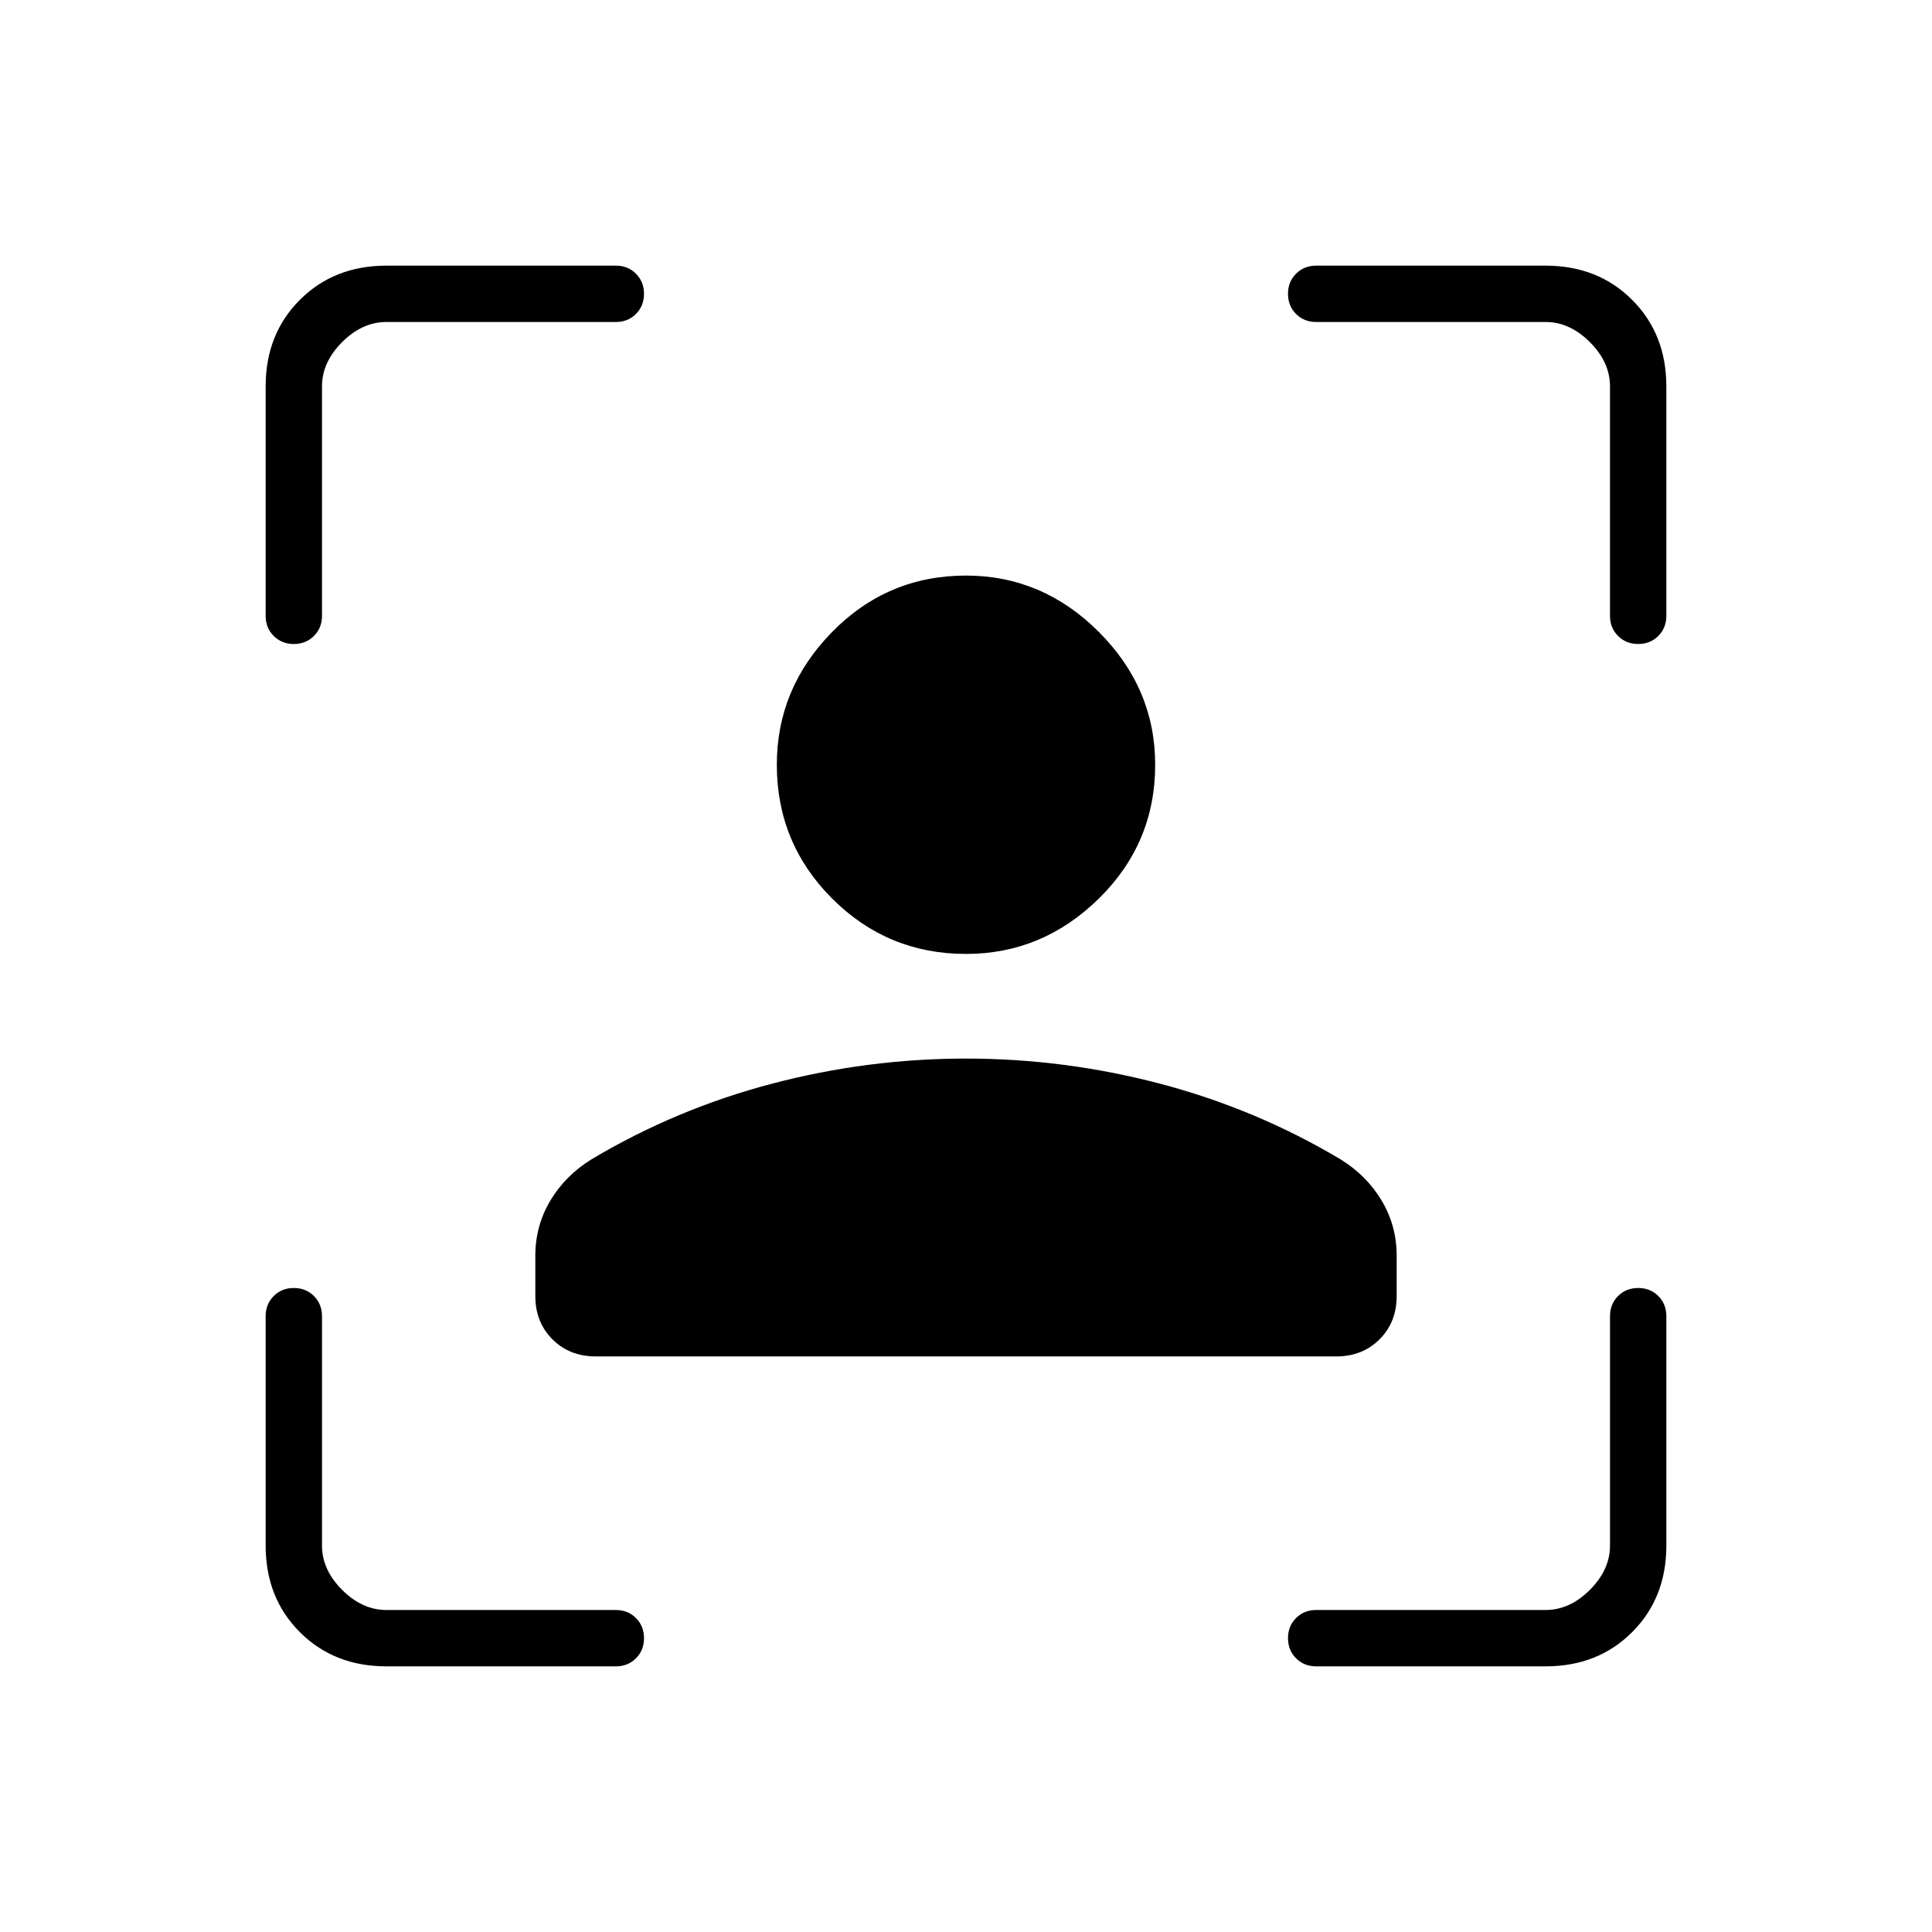 <svg xmlns="http://www.w3.org/2000/svg" height="24" viewBox="0 -960 960 960" width="24"><path d="M480-486q-39 0-66.5-27.5T386-580q0-38 27.5-66t66.5-28q38 0 66 28t28 66q0 39-28 66.5T480-486ZM266-316v-20q0-15 7.5-27.5T294-384q42-25 89.5-37.5T480-434q49 0 96.5 12.5T666-384q13 8 20.5 20.5T694-336v20q0 13-8.5 21.5T664-286H296q-13 0-21.5-8.5T266-316Zm-74 184q-26 0-43-17t-17-43v-114q0-6 4-10t10-4q6 0 10 4t4 10v114q0 12 10 22t22 10h114q6 0 10 4t4 10q0 6-4 10t-10 4H192Zm-60-522v-114q0-26 17-43t43-17h114q6 0 10 4t4 10q0 6-4 10t-10 4H192q-12 0-22 10t-10 22v114q0 6-4 10t-10 4q-6 0-10-4t-4-10Zm636 522H654q-6 0-10-4t-4-10q0-6 4-10t10-4h114q12 0 22-10t10-22v-114q0-6 4-10t10-4q6 0 10 4t4 10v114q0 26-17 43t-43 17Zm32-522v-114q0-12-10-22t-22-10H654q-6 0-10-4t-4-10q0-6 4-10t10-4h114q26 0 43 17t17 43v114q0 6-4 10t-10 4q-6 0-10-4t-4-10Z"/></svg>